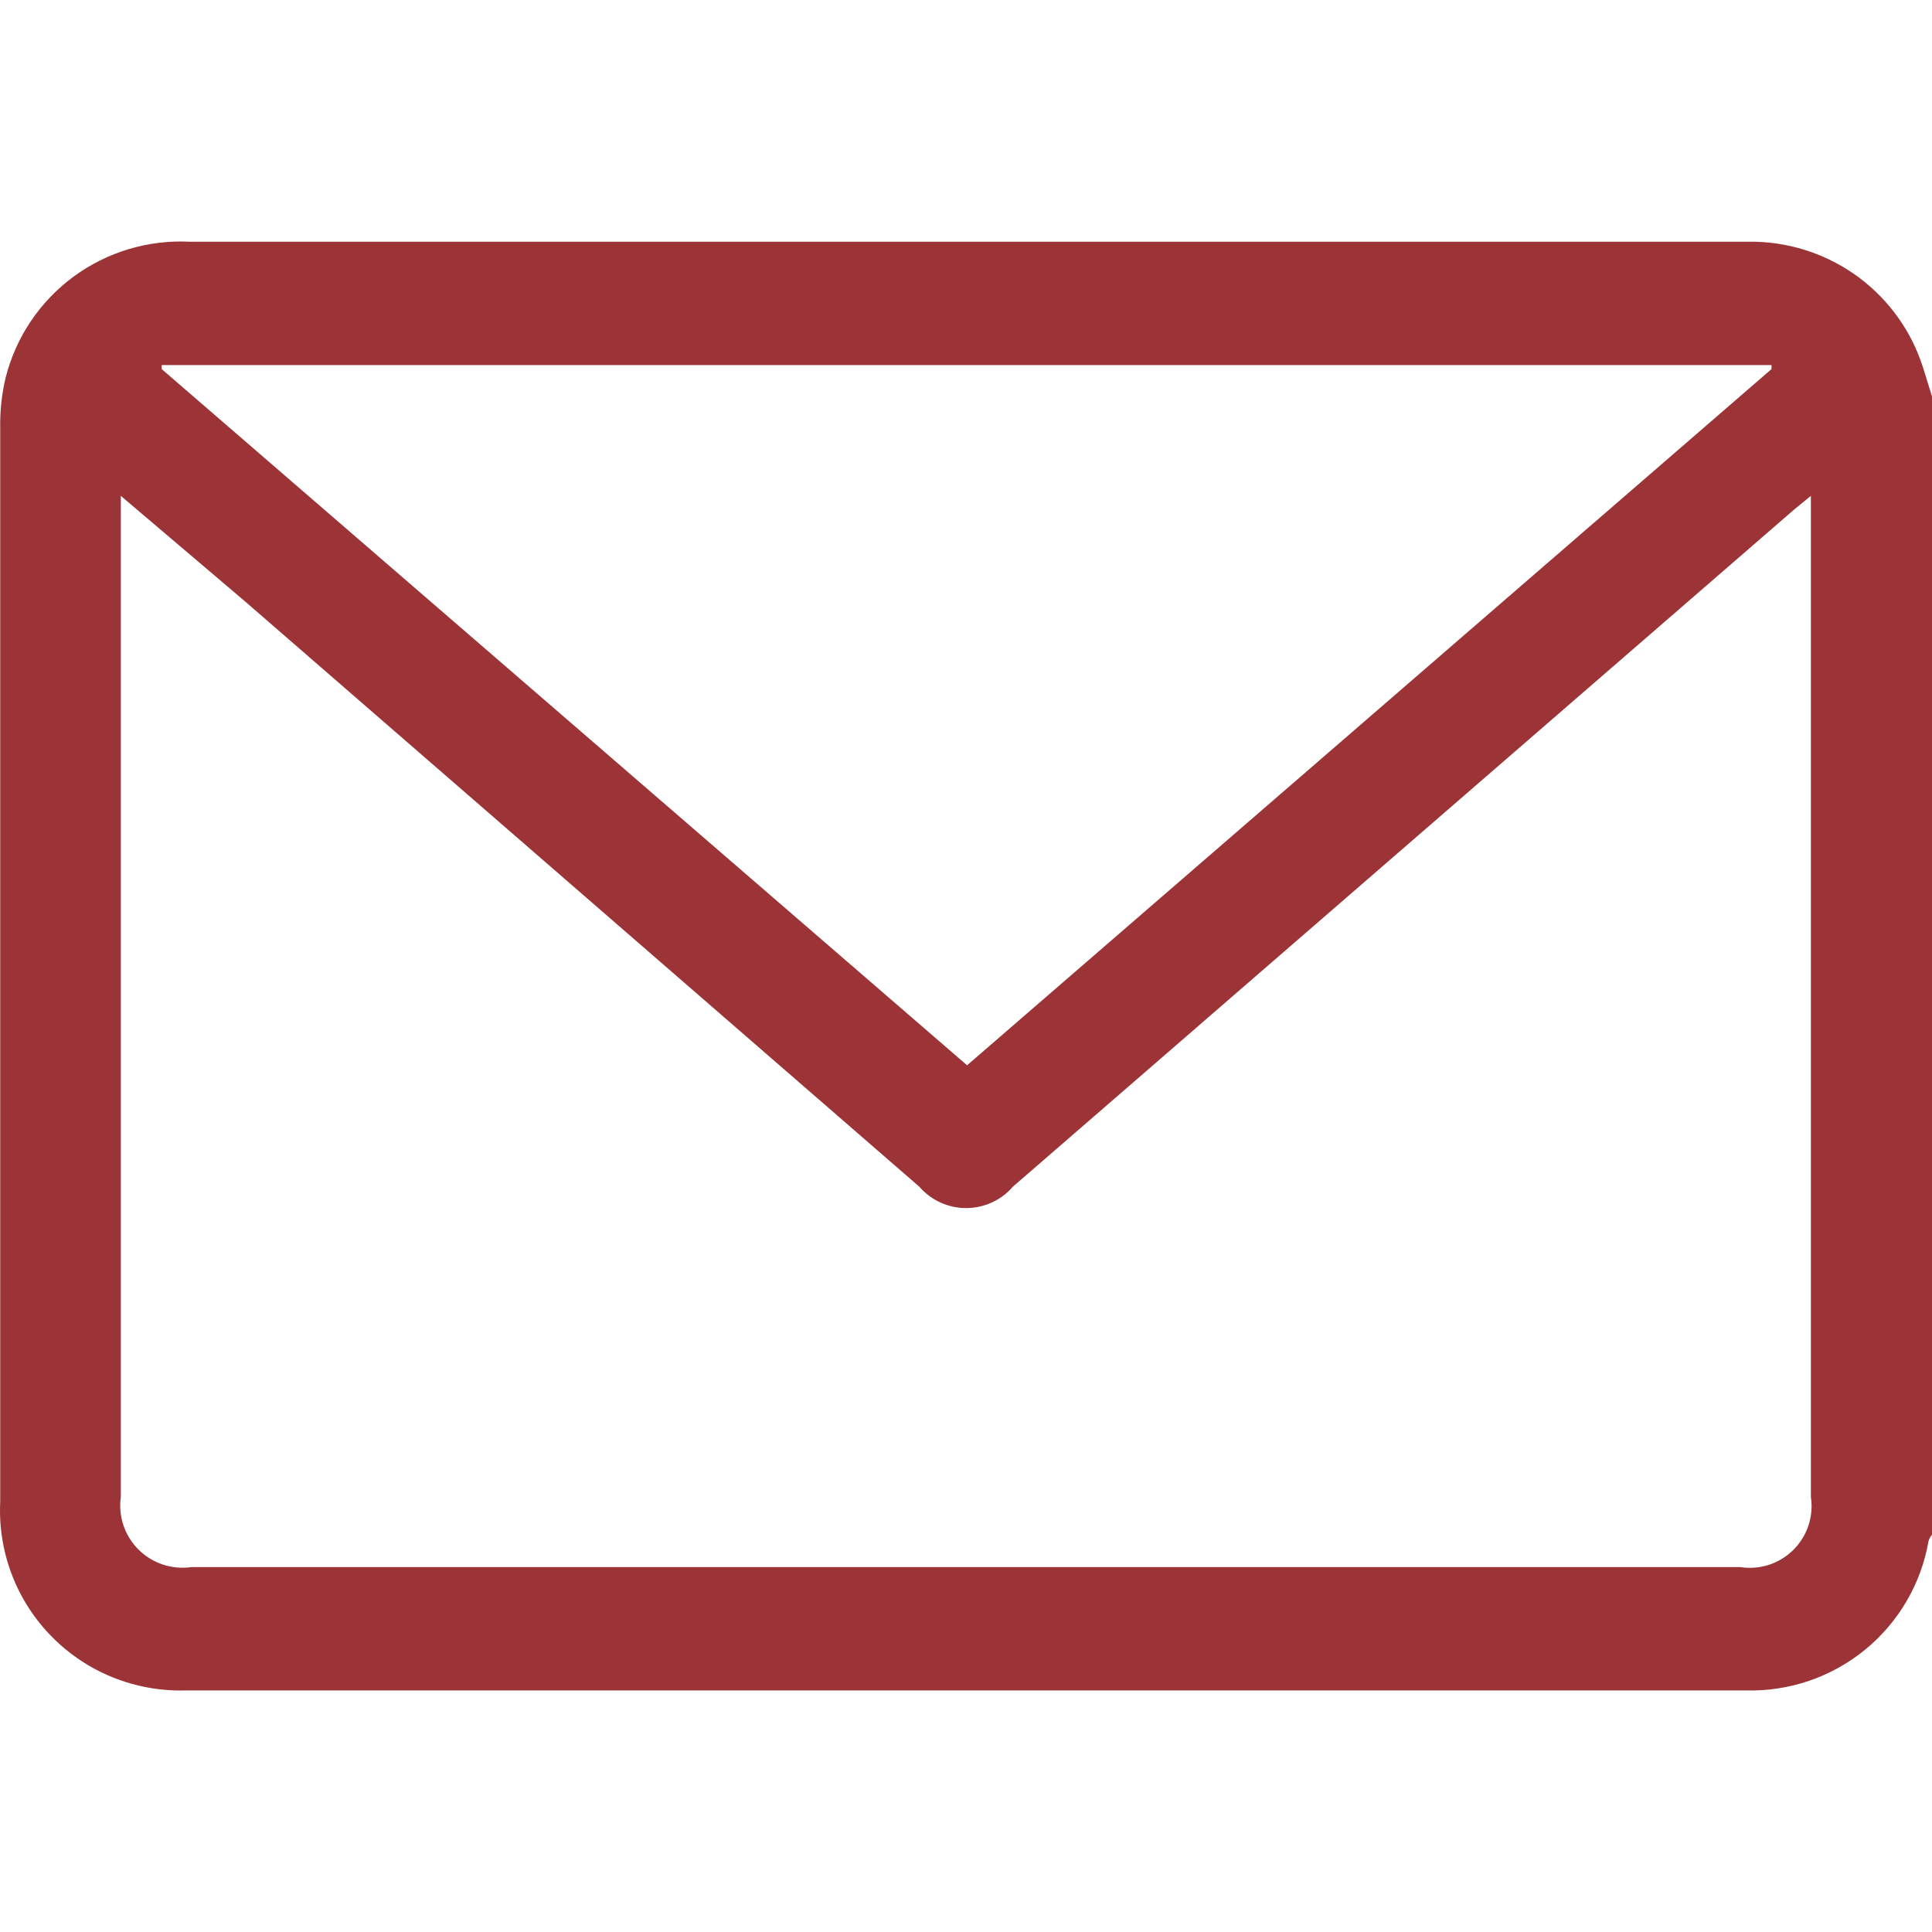 <svg width="64" height="64" viewBox="0 0 64 64" fill="none" xmlns="http://www.w3.org/2000/svg">
<path d="M64 13.132V50.841C63.946 50.902 63.906 50.976 63.884 51.055C63.639 52.468 62.891 53.745 61.778 54.653C60.665 55.561 59.262 56.038 57.825 55.997H6.165C5.341 56.023 4.52 55.878 3.755 55.572C2.989 55.267 2.295 54.806 1.717 54.219C1.139 53.633 0.688 52.934 0.394 52.165C0.099 51.396 -0.032 50.575 0.007 49.753C0.007 37.892 0.007 26.025 0.007 14.153C-0.002 13.598 0.059 13.045 0.188 12.506C0.527 11.166 1.321 9.985 2.435 9.165C3.549 8.345 4.914 7.936 6.297 8.008H52.393C54.309 8.008 56.224 8.008 58.139 8.008C59.386 8.037 60.593 8.454 61.591 9.201C62.589 9.949 63.328 10.989 63.703 12.176L64 13.132ZM4.002 16.426V49.589C3.958 49.906 3.988 50.228 4.09 50.532C4.193 50.835 4.364 51.11 4.592 51.335C4.819 51.561 5.096 51.73 5.401 51.83C5.706 51.93 6.029 51.958 6.347 51.911H57.644C57.962 51.962 58.287 51.936 58.593 51.838C58.899 51.739 59.178 51.57 59.406 51.343C59.635 51.117 59.806 50.84 59.907 50.535C60.008 50.23 60.036 49.906 59.988 49.589V17.036C59.988 16.855 59.988 16.69 59.988 16.426L59.443 16.871L33.555 39.309C33.363 39.532 33.125 39.711 32.857 39.833C32.589 39.956 32.298 40.019 32.003 40.019C31.709 40.019 31.418 39.956 31.15 39.833C30.882 39.711 30.644 39.532 30.451 39.309L8.113 19.919L4.002 16.426ZM58.684 12.226V12.094H5.356V12.226L32.036 35.289L58.684 12.226Z" fill="#9C3437"/>
</svg>
